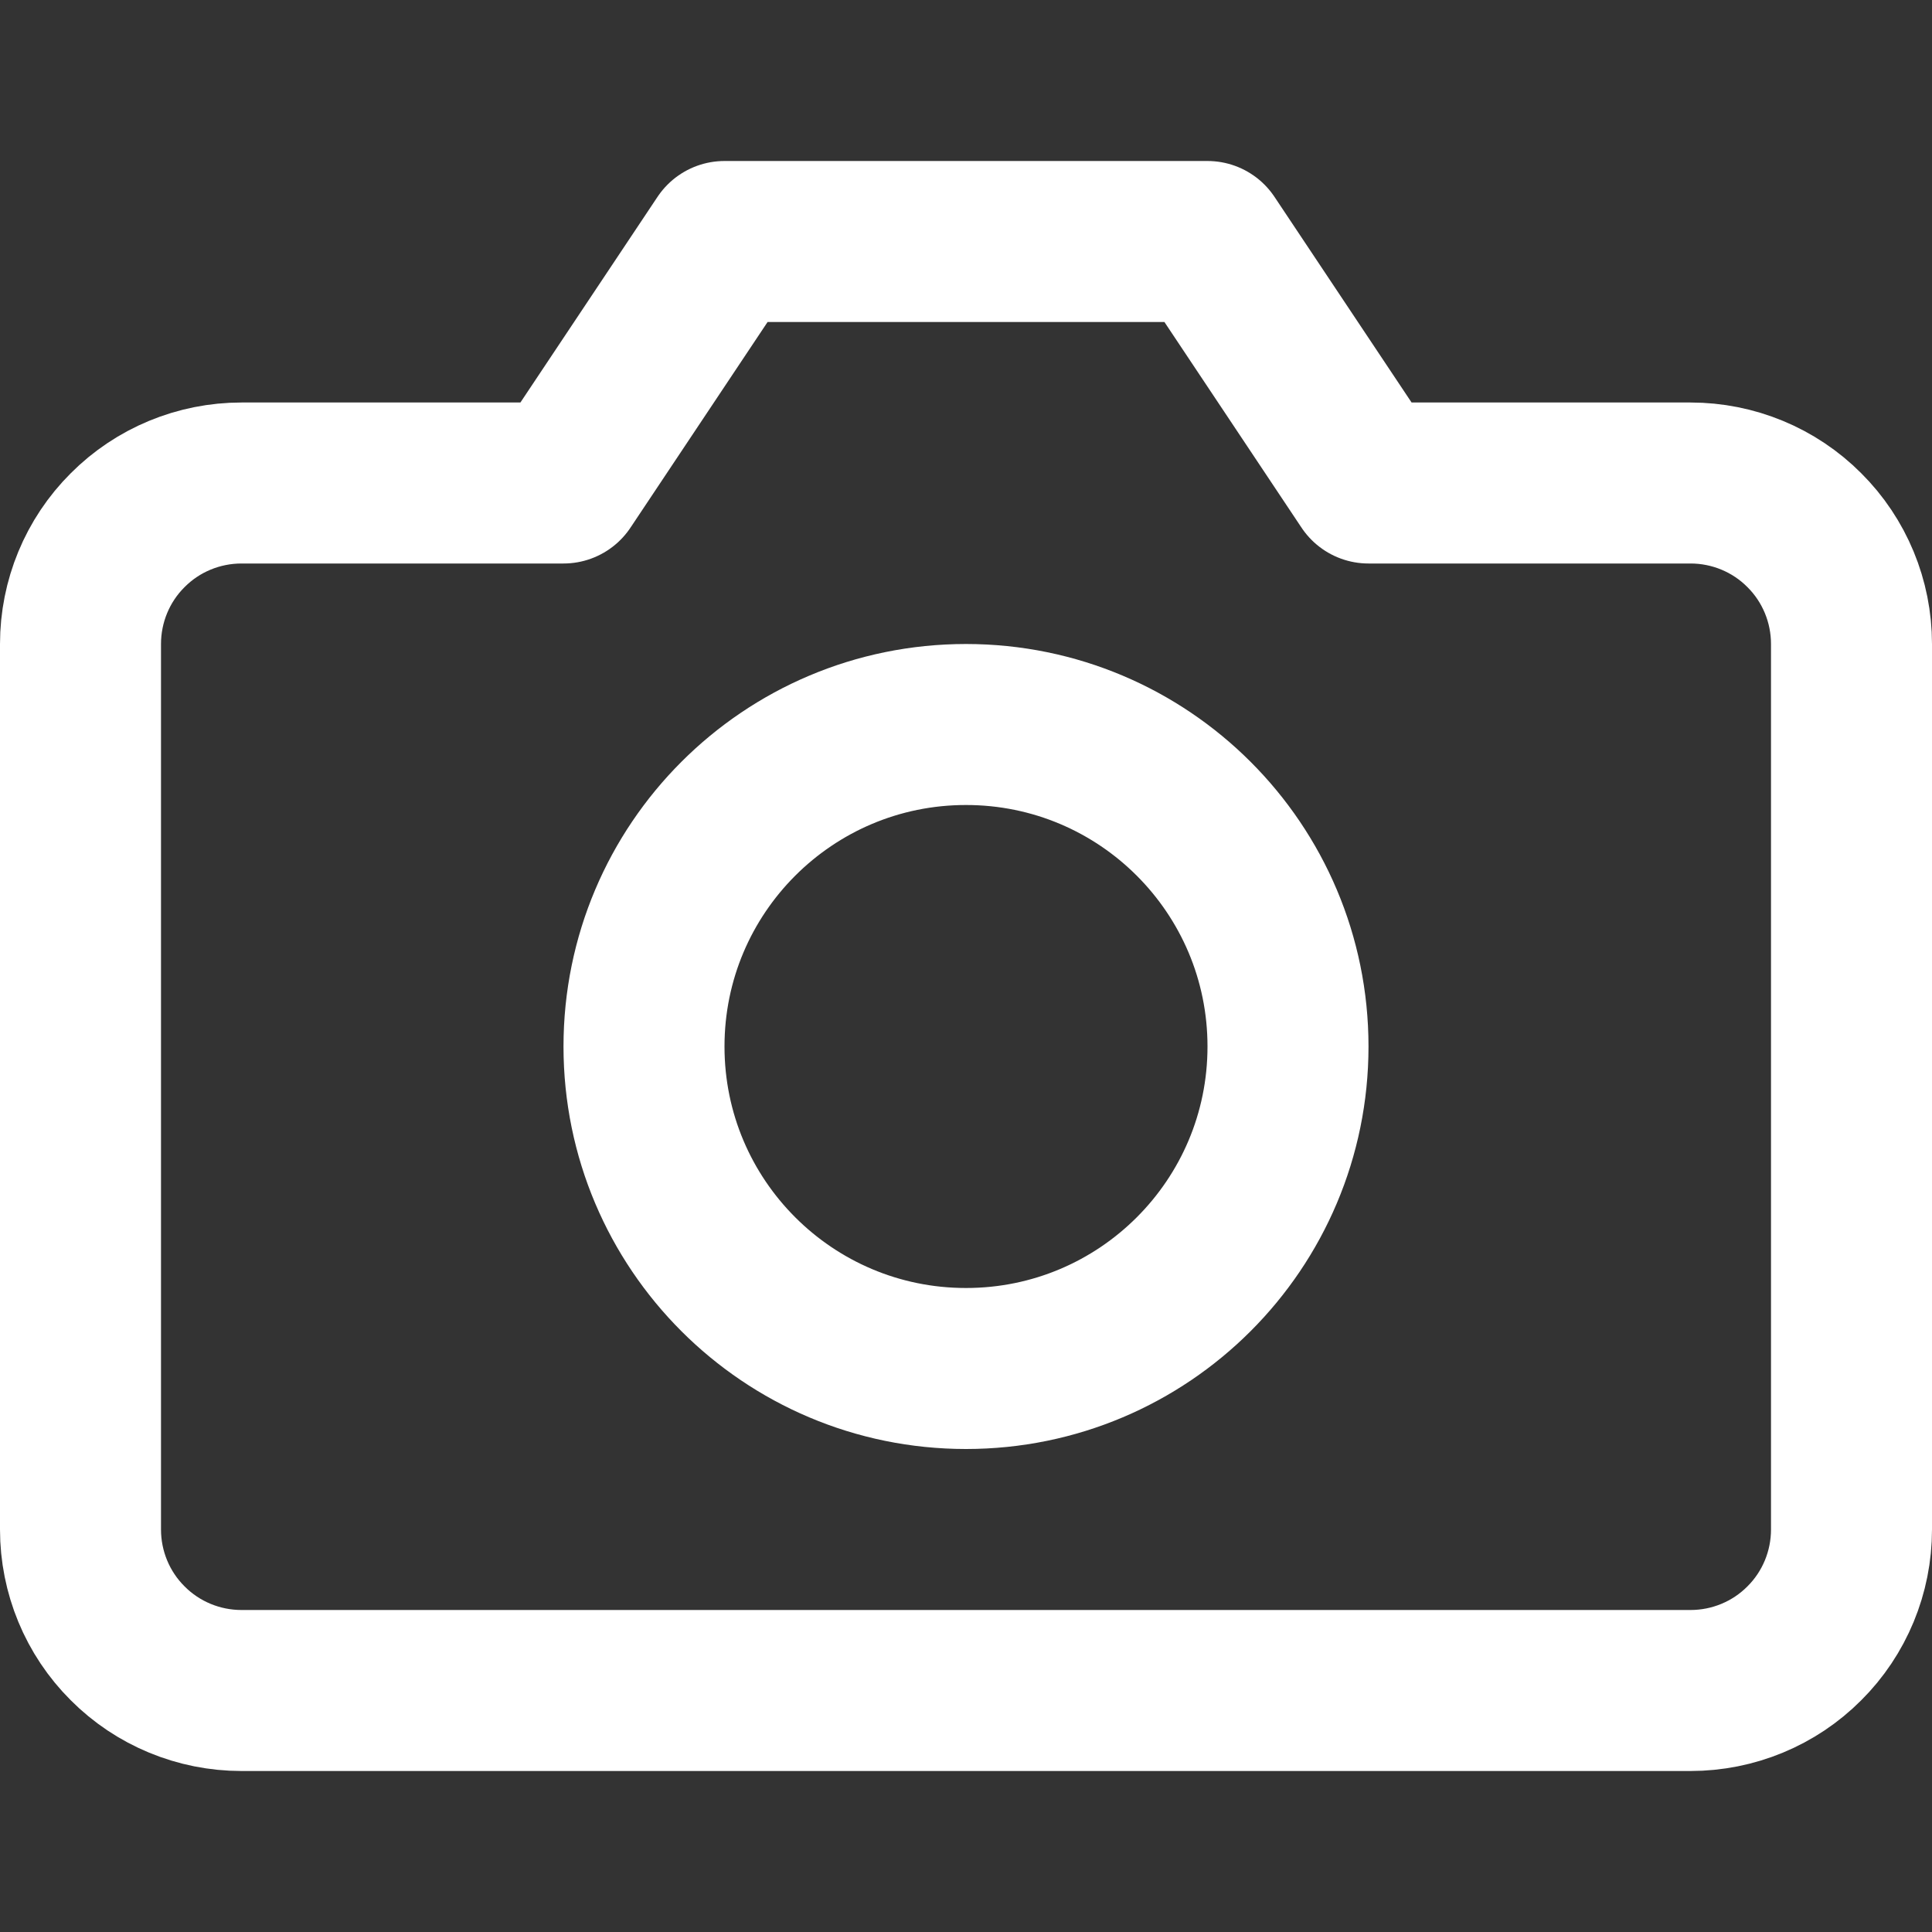 <svg width="12" height="12" viewBox="0 0 12 12" fill="none" xmlns="http://www.w3.org/2000/svg">
<rect x="0" y="0" width="12" height="12" fill="#333333" stroke="none"/>
<path d="M11.5 9.5C11.5 9.765 11.395 10.02 11.207 10.207C11.02 10.395 10.765 10.5 10.5 10.5H1.5C1.235 10.5 0.98 10.395 0.793 10.207C0.605 10.02 0.5 9.765 0.5 9.5V4C0.5 3.735 0.605 3.48 0.793 3.293C0.98 3.105 1.235 3 1.5 3H3.5L4.5 1.5H7.5L8.5 3H10.5C10.765 3 11.02 3.105 11.207 3.293C11.395 3.48 11.5 3.735 11.5 4V9.5Z" stroke="white" stroke-linecap="round" stroke-linejoin="round"/>
<path d="M6 8.5C7.105 8.5 8 7.605 8 6.5C8 5.395 7.105 4.5 6 4.5C4.895 4.5 4 5.395 4 6.5C4 7.605 4.895 8.5 6 8.5Z" stroke="white" stroke-linecap="round" stroke-linejoin="round"/>
</svg>
